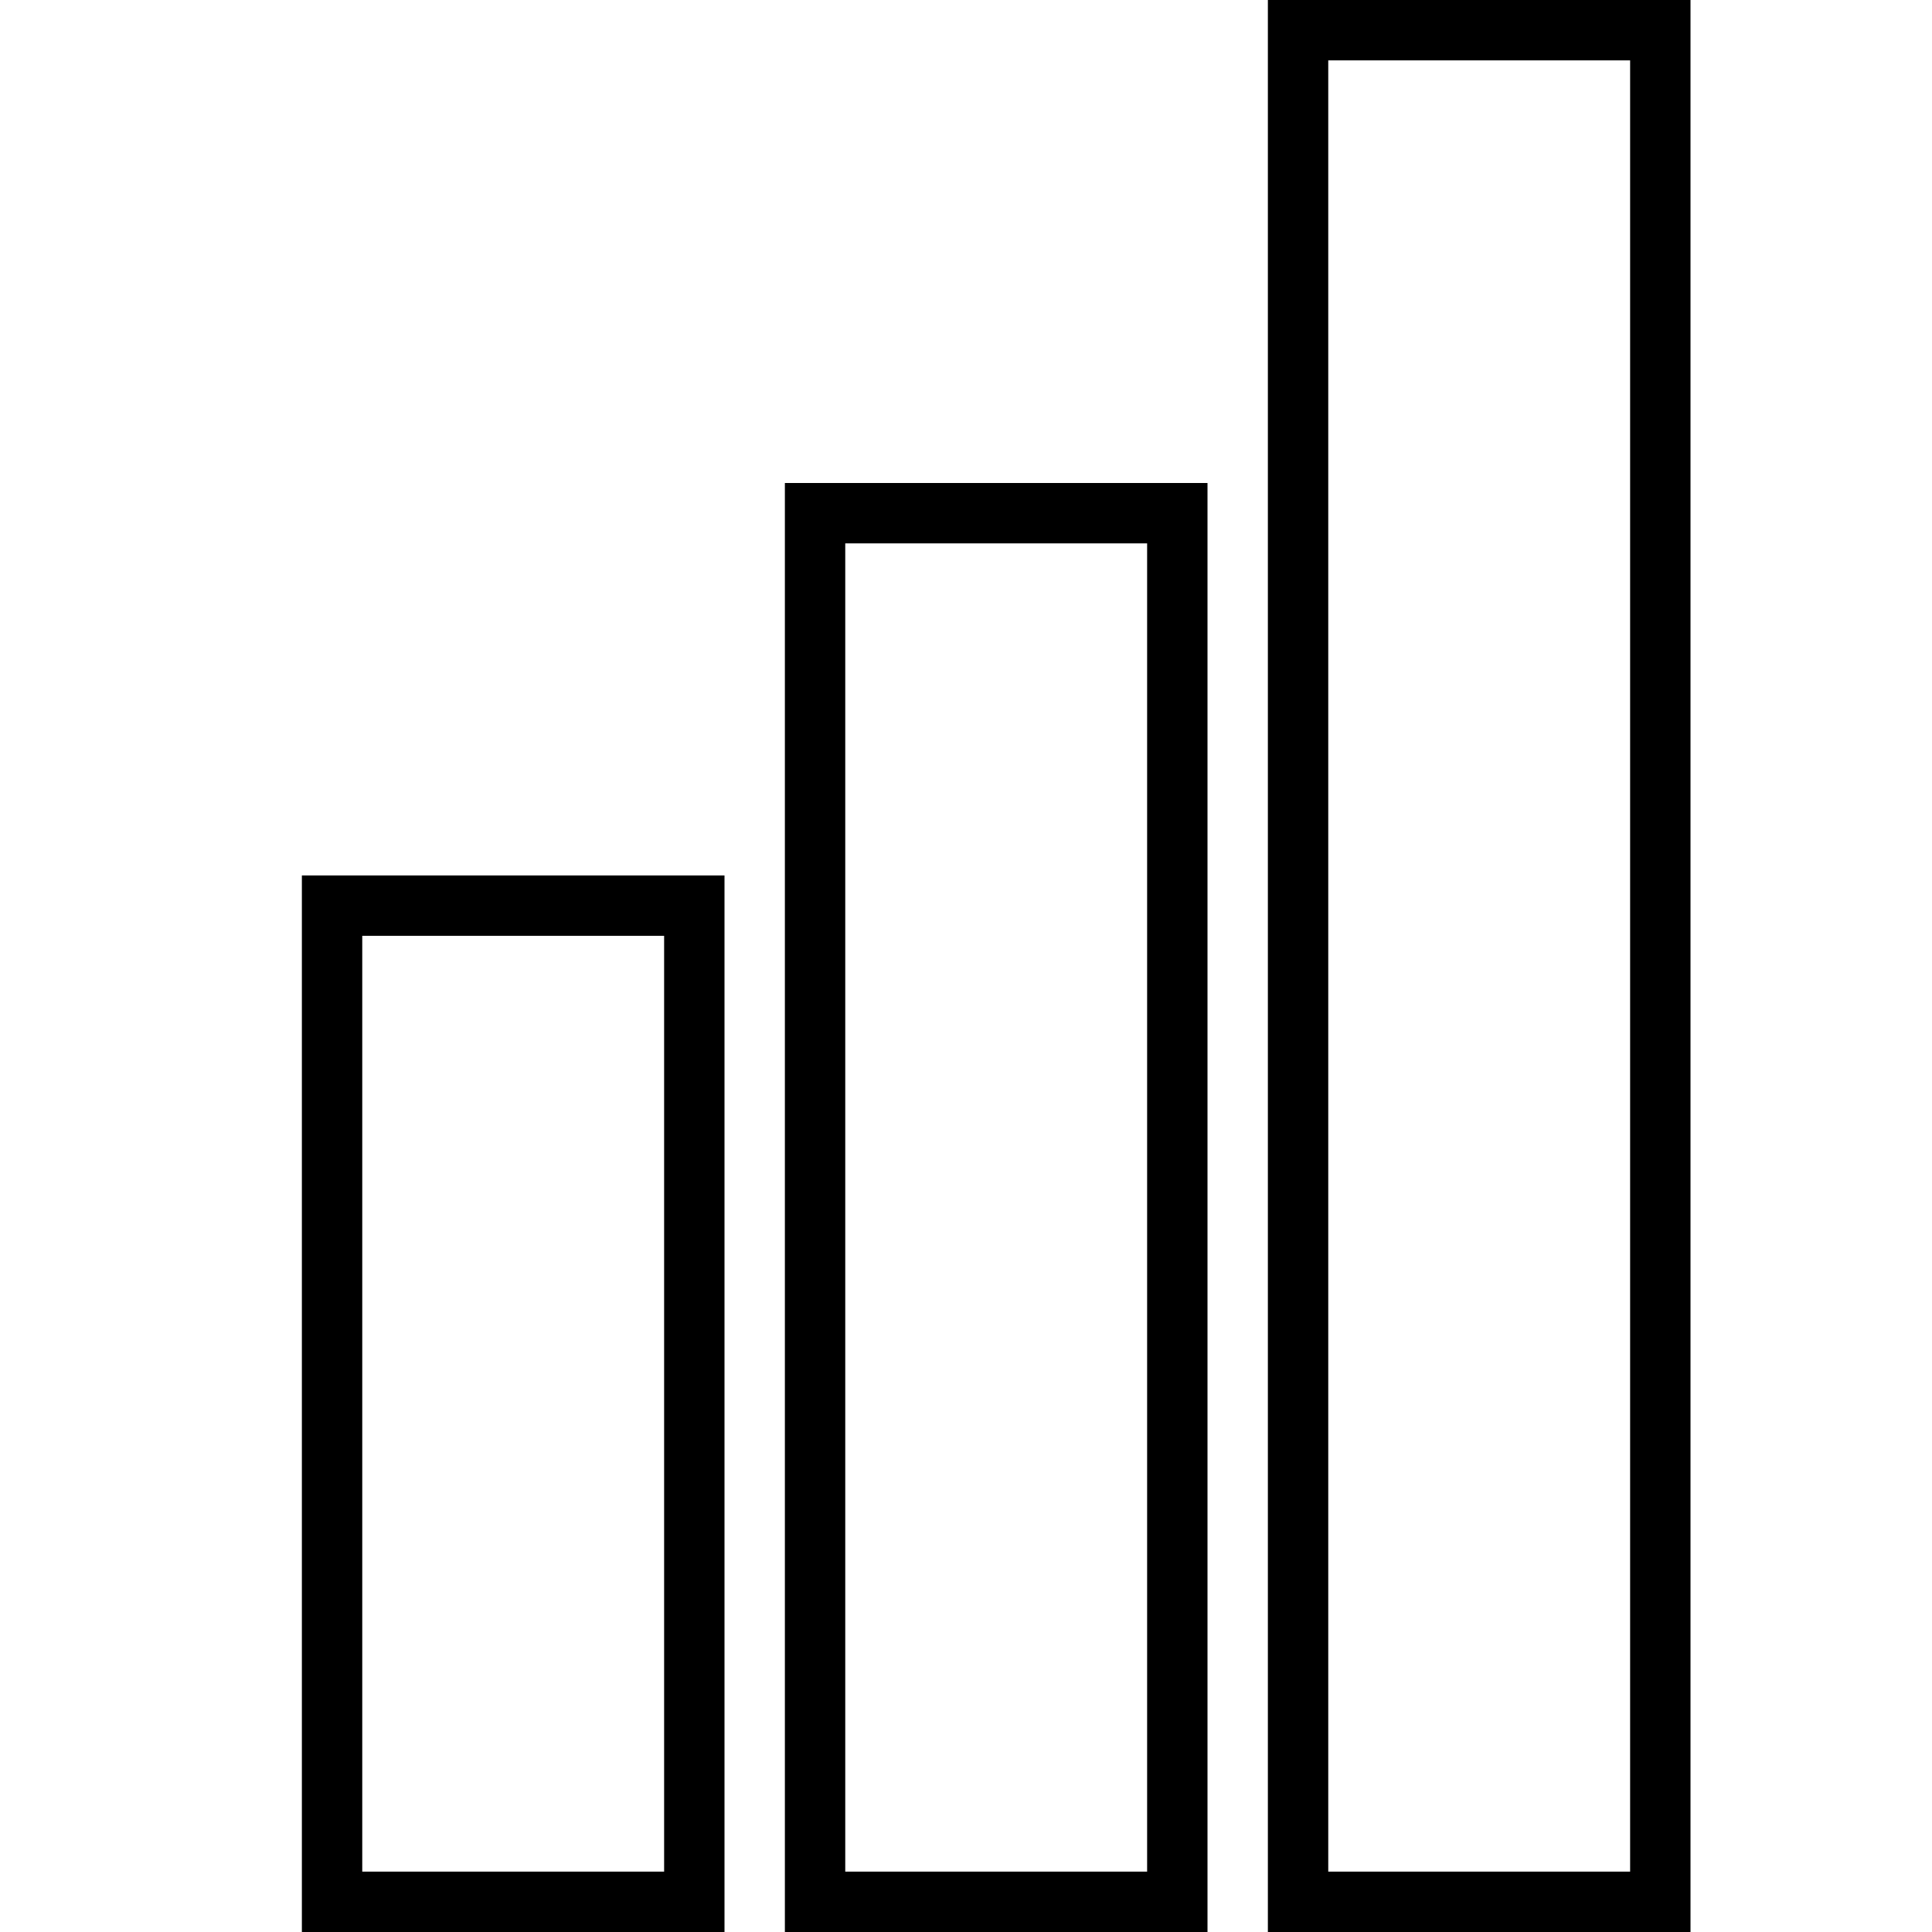 <?xml version="1.0" encoding="utf-8"?>
<!-- Generator: Adobe Illustrator 19.2.1, SVG Export Plug-In . SVG Version: 6.00 Build 0)  -->
<svg version="1.1" id="Layer_1" xmlns="http://www.w3.org/2000/svg" xmlns:xlink="http://www.w3.org/1999/xlink" x="0px" y="0px"
	 viewBox="0 0 64 64" style="enable-background:new 0 0 64 64;" xml:space="preserve">
<g>
	<path d="M24,64H10V29h14V64z M12,62h10V31H12V62z"/>
</g>
<g>
	<path d="M56,64H42V0h14V64z M44,62h10V2H44V62z"/>
</g>
<g>
	<path d="M40,64H26V16h14V64z M28,62h10V18H28V62z"/>
</g>
</svg>
